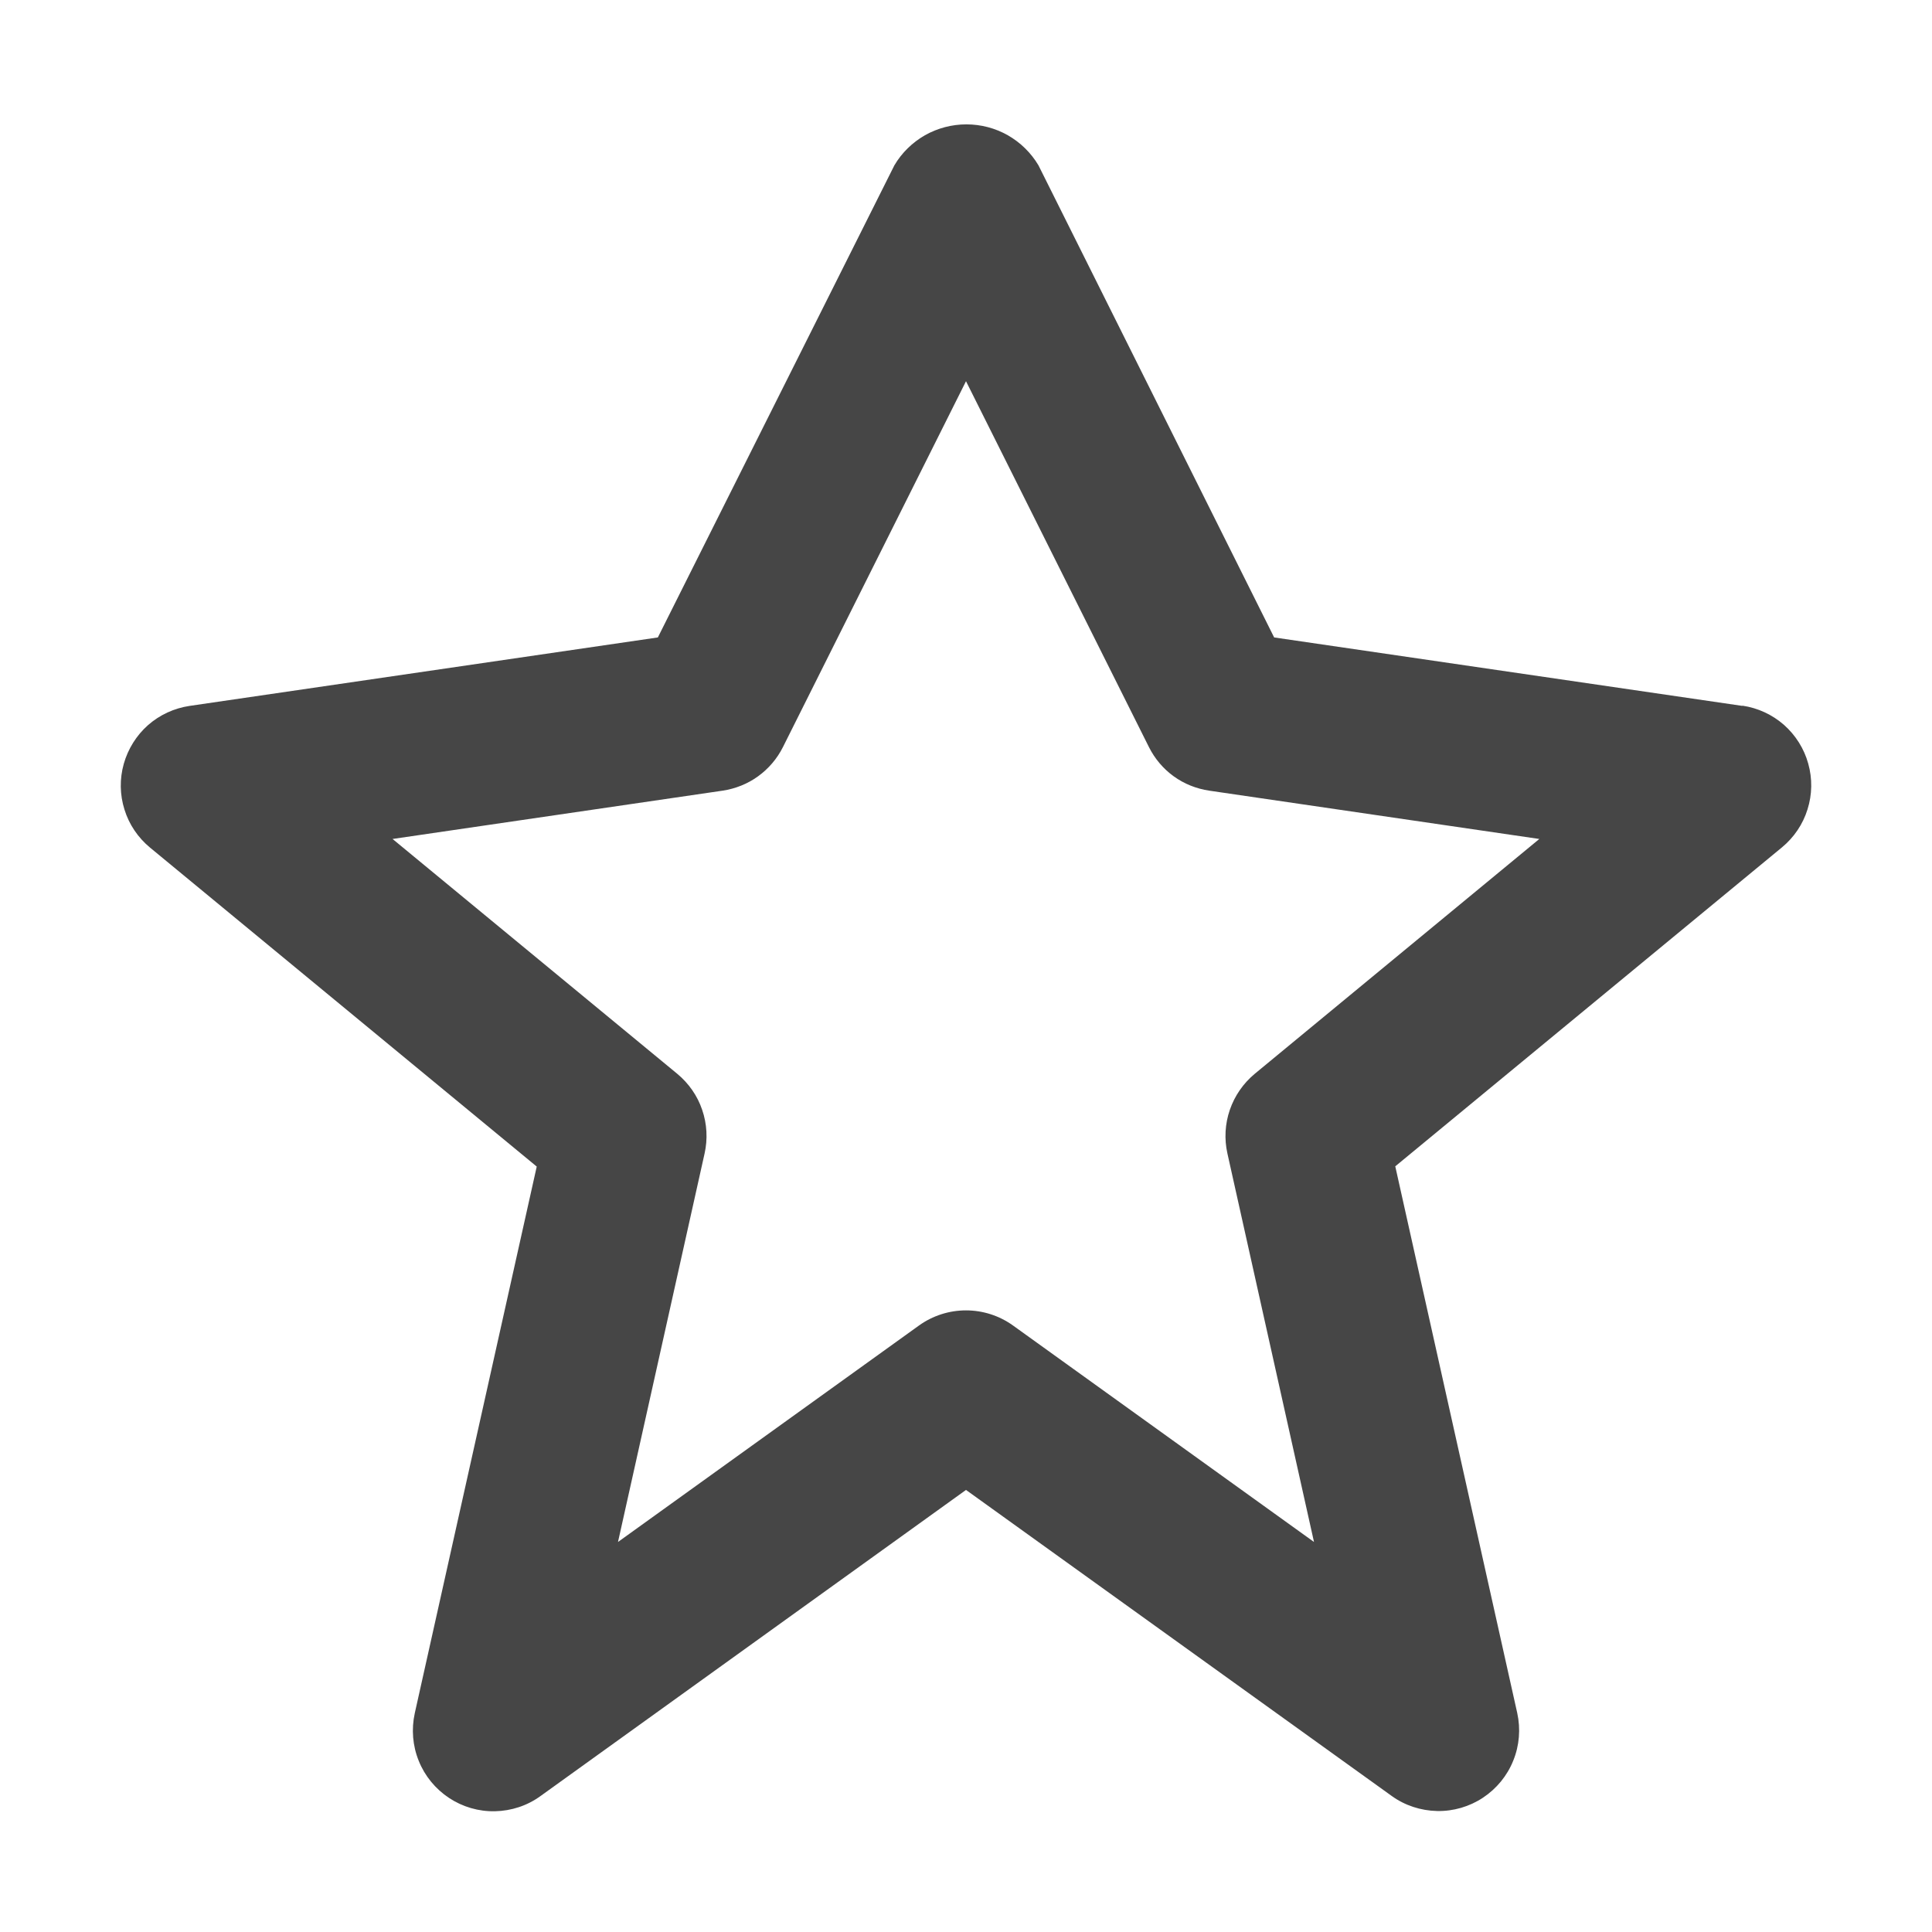 <svg width="16" height="16" viewBox="0 0 16 16" fill="none" xmlns="http://www.w3.org/2000/svg">
<path d="M14.43 5.846L10.552 5.279L8.6 1.369C8.538 1.265 8.451 1.18 8.346 1.12C8.242 1.061 8.124 1.03 8.003 1.03C7.883 1.03 7.765 1.061 7.66 1.12C7.556 1.18 7.468 1.265 7.407 1.369L5.448 5.279L1.57 5.846C1.442 5.865 1.323 5.92 1.226 6.005C1.13 6.09 1.06 6.202 1.025 6.326C0.99 6.45 0.992 6.582 1.031 6.705C1.069 6.828 1.143 6.937 1.242 7.019L4.445 9.661L3.435 14.188C3.406 14.32 3.417 14.458 3.468 14.583C3.518 14.708 3.606 14.815 3.719 14.89C3.831 14.964 3.964 15.003 4.099 15C4.235 14.997 4.366 14.954 4.475 14.875L8 12.339L11.525 14.873C11.634 14.952 11.766 14.995 11.901 14.998C12.036 15.001 12.169 14.962 12.281 14.888C12.394 14.813 12.482 14.706 12.532 14.581C12.583 14.456 12.594 14.318 12.565 14.186L11.555 9.659L14.758 7.017C14.857 6.935 14.931 6.826 14.969 6.703C15.008 6.58 15.01 6.448 14.975 6.324C14.941 6.2 14.87 6.088 14.774 6.003C14.677 5.918 14.558 5.863 14.43 5.844V5.846ZM10.391 8.893C10.296 8.972 10.225 9.075 10.185 9.191C10.145 9.307 10.138 9.433 10.165 9.553L10.882 12.77L8.389 10.977C8.276 10.896 8.14 10.852 8 10.852C7.86 10.852 7.724 10.896 7.611 10.977L5.118 12.77L5.835 9.553C5.862 9.433 5.855 9.307 5.815 9.191C5.776 9.075 5.704 8.972 5.609 8.893L3.251 6.948L5.984 6.548C6.09 6.532 6.191 6.492 6.278 6.429C6.365 6.366 6.436 6.283 6.484 6.187L8 3.157L9.515 6.187C9.563 6.283 9.633 6.366 9.72 6.429C9.807 6.492 9.908 6.532 10.015 6.548L12.748 6.948L10.391 8.893Z" fill="#464646"/>
</svg>
